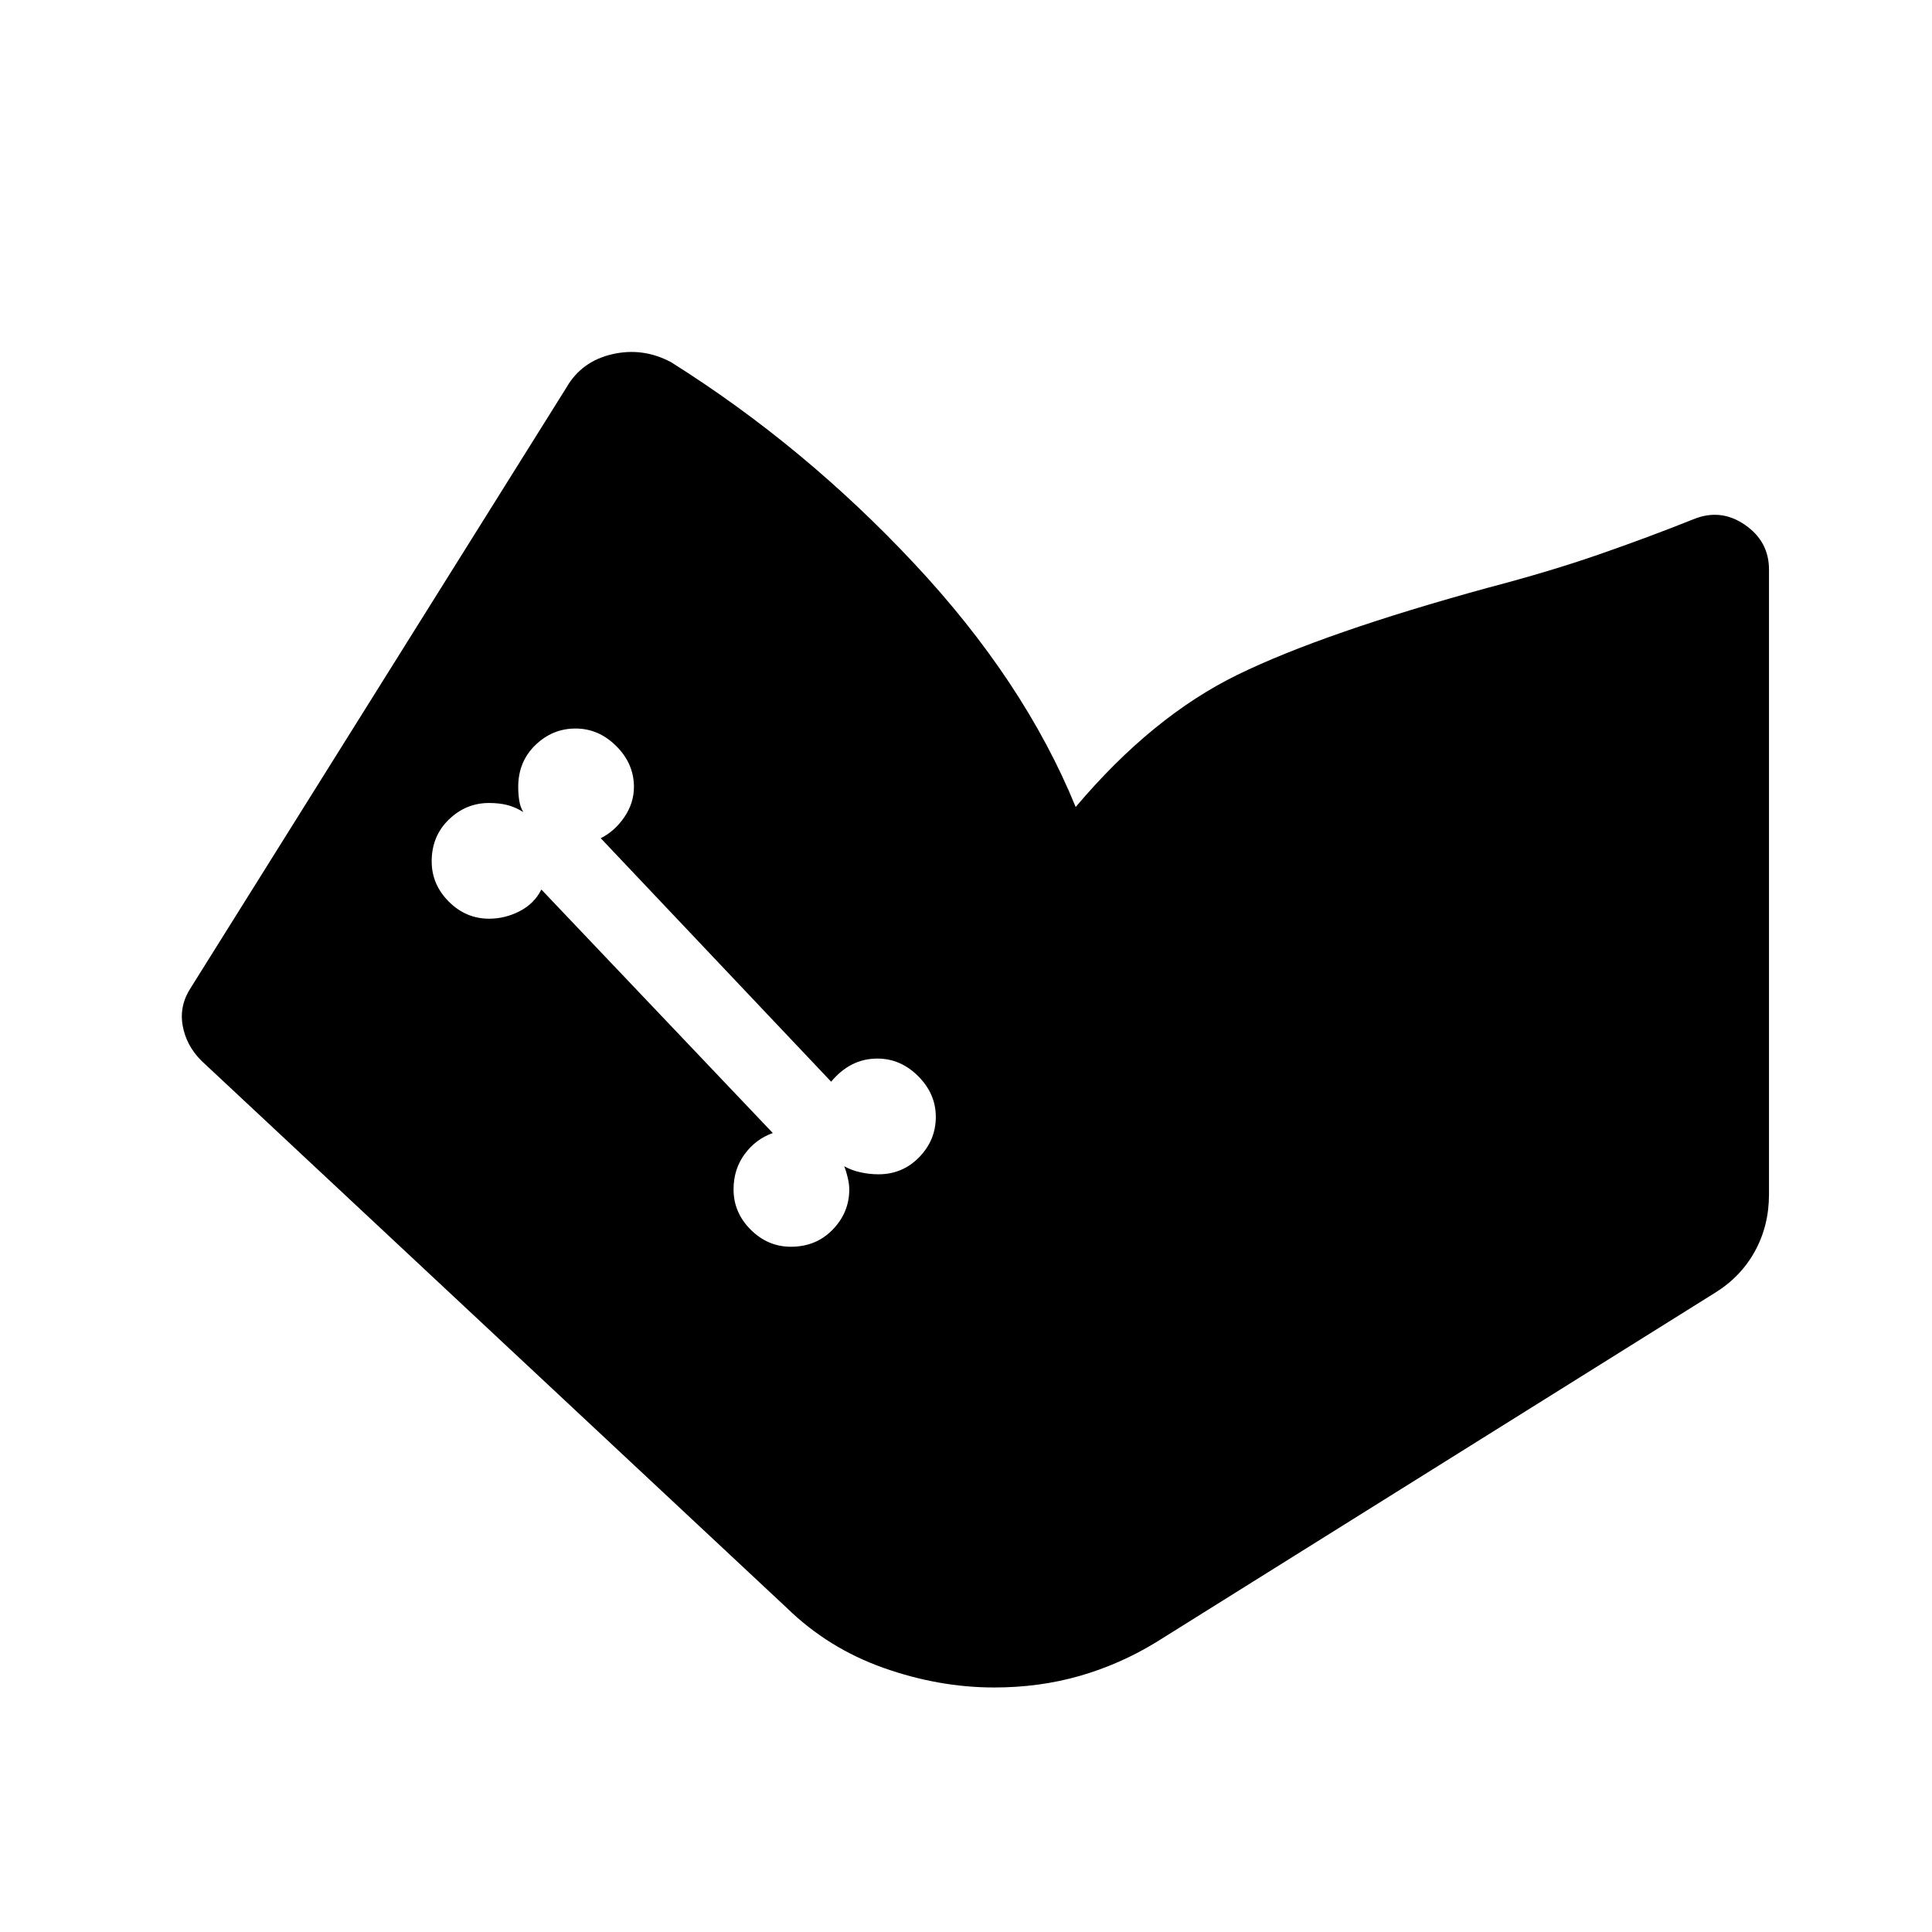 <svg xmlns="http://www.w3.org/2000/svg" height="48" viewBox="0 -960 960 960" width="48"><path d="M494-121.5q-27.5 0-55-9.75T391-161L100-433q-7.5-7.5-9.25-17.5t4.25-19l186.5-298q7.5-13 22.75-16.5t29.25 4q66 41.5 120.75 100t80.25 121q38-45 80.5-65.75T739.5-668q30.5-8 55-16.5t47-17.5q13.5-5.5 25.5 2.75T879-677v310.5q0 15.5-7 28.25t-20 20.75L574.5-144q-18 11-38 16.75T494-121.5Zm-101-219q12.5 0 20.75-8.5t8.25-20q0-2.5-.75-5.75t-1.75-5.75q3.5 2 8 3t9 1q12 0 20.25-8.5t8.25-20q0-11.5-8.75-20.25T436-434q-7 0-12.75 3T413-422.5l-114.5-121q7-3.5 11.75-10.5t4.75-15q0-11.5-8.75-20.25T286-598q-11.5 0-20 8.25T257.5-569q0 3.5.5 6.75t2 5.75q-4-2.5-8-3.5t-9-1q-11.5 0-20 8.25T214.5-532q0 11.5 8.5 20t20 8.5q8 0 15.25-3.75T269-518l115 121q-8.5 3-14 10.5t-5.5 17.5q0 11.5 8.5 20t20 8.5Z"/></svg>